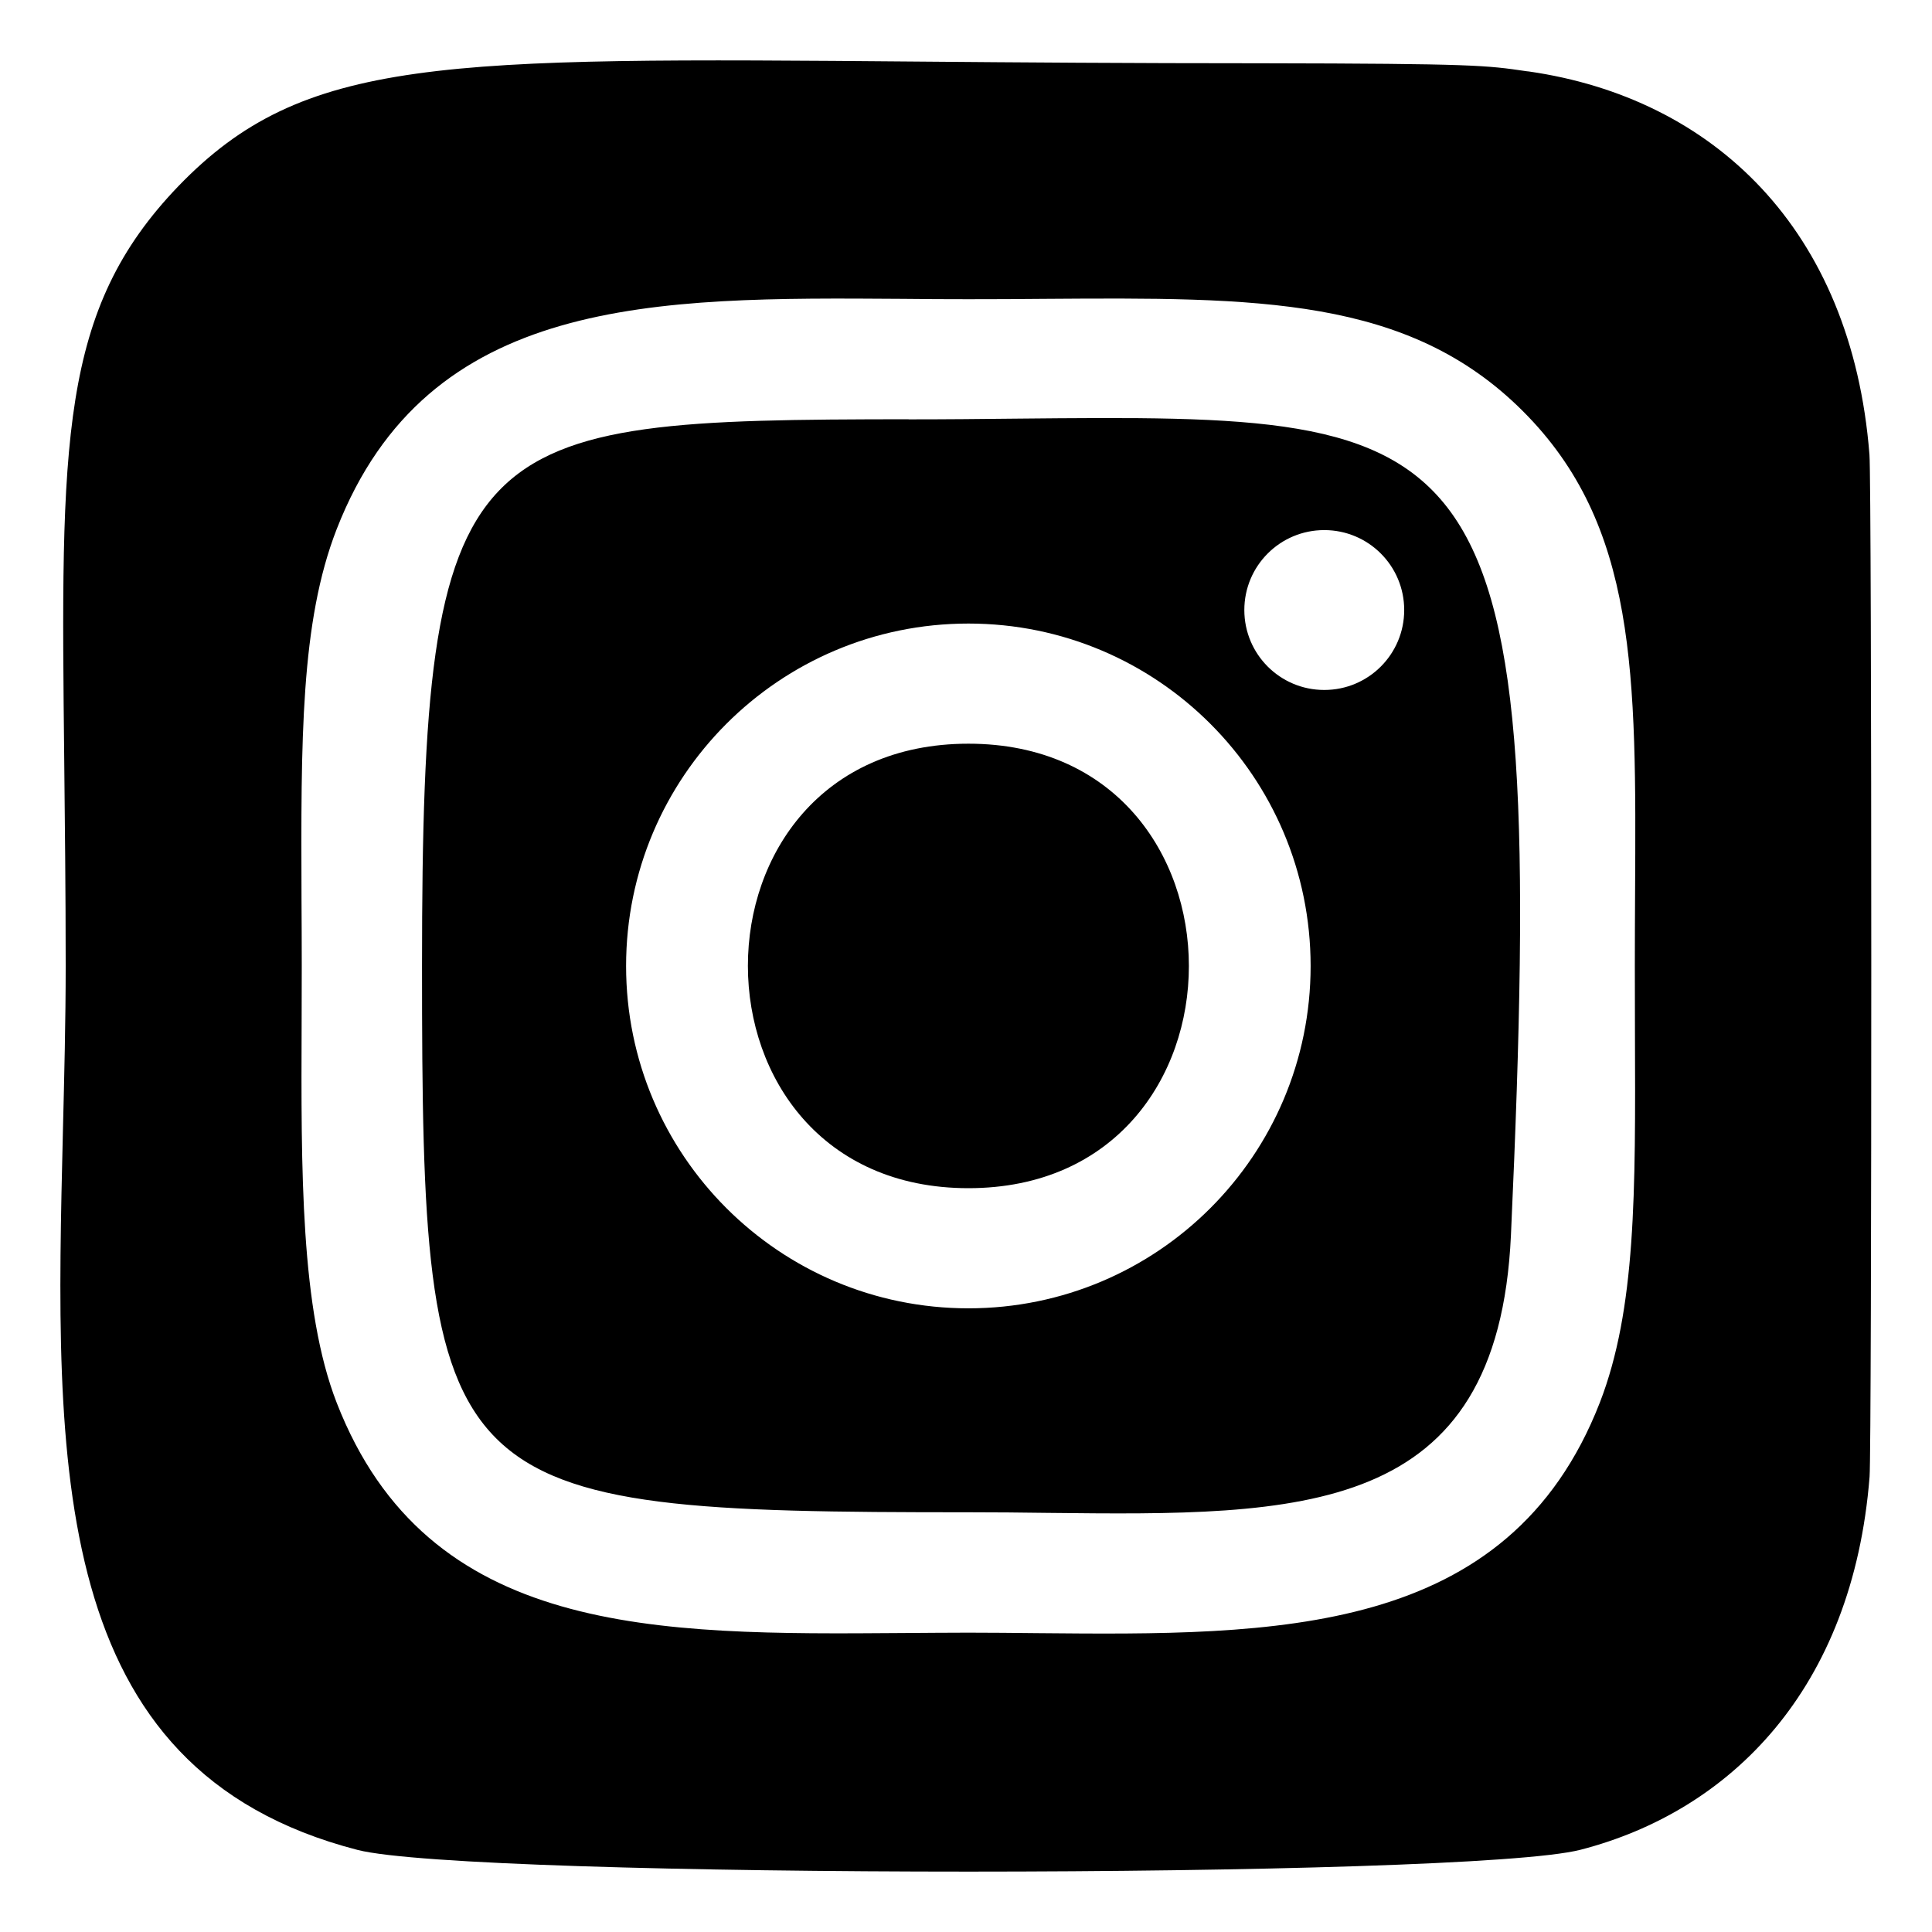 <svg width="16" height="16" viewBox="0 0 16 16" xmlns="http://www.w3.org/2000/svg">
<path fill-rule="evenodd" clip-rule="evenodd" d="M0.532 6.3C0.503 3.646 0.491 2.567 1.478 1.541C2.514 0.467 3.646 0.477 7.607 0.51C8.428 0.517 9.37 0.524 10.457 0.524C12.211 0.527 12.31 0.541 12.643 0.59L12.662 0.592C14.182 0.811 15.335 1.891 15.482 3.765C15.502 4.015 15.502 11.985 15.483 12.23C15.344 13.989 14.332 14.998 13.089 15.319C12.157 15.56 3.893 15.56 2.96 15.32C0.392 14.656 0.454 12.14 0.521 9.368C0.532 8.916 0.544 8.457 0.544 7.998C0.544 7.368 0.537 6.805 0.532 6.3ZM7.474 2.475C7.655 2.477 7.837 2.478 8.02 2.478H8.017C8.235 2.478 8.445 2.477 8.649 2.475C10.412 2.463 11.662 2.455 12.612 3.405C13.558 4.35 13.551 5.579 13.541 7.401C13.54 7.594 13.539 7.793 13.539 8C13.539 8.191 13.54 8.375 13.54 8.552C13.545 9.883 13.549 10.841 13.249 11.616C12.491 13.56 10.565 13.543 8.588 13.525C8.398 13.523 8.208 13.521 8.018 13.521C7.837 13.521 7.656 13.523 7.476 13.524C5.431 13.539 3.541 13.553 2.788 11.616C2.489 10.846 2.493 9.701 2.498 8.455C2.498 8.305 2.499 8.153 2.499 8C2.499 7.811 2.498 7.63 2.497 7.454C2.492 6.123 2.489 5.151 2.788 4.383C3.543 2.447 5.419 2.461 7.474 2.475ZM8.413 3.467C8.134 3.47 7.839 3.473 7.525 3.473V3.472C3.844 3.476 3.495 3.545 3.495 7.997C3.495 12.398 3.621 12.524 8.02 12.524C8.242 12.524 8.46 12.526 8.674 12.529C10.778 12.552 12.406 12.57 12.513 10.229C12.823 3.426 12.32 3.43 8.413 3.467ZM10.305 5.052C10.305 4.686 10.601 4.39 10.967 4.39C11.333 4.39 11.629 4.686 11.629 5.052C11.629 5.418 11.333 5.714 10.967 5.714C10.601 5.714 10.305 5.418 10.305 5.052ZM5.185 8C5.185 6.434 6.454 5.164 8.02 5.164C9.586 5.164 10.854 6.434 10.854 8C10.854 9.566 9.586 10.835 8.02 10.835C6.454 10.835 5.185 9.566 5.185 8ZM8.02 6.159C10.453 6.159 10.456 9.84 8.02 9.84C5.587 9.84 5.583 6.159 8.02 6.159Z" />
</svg>
